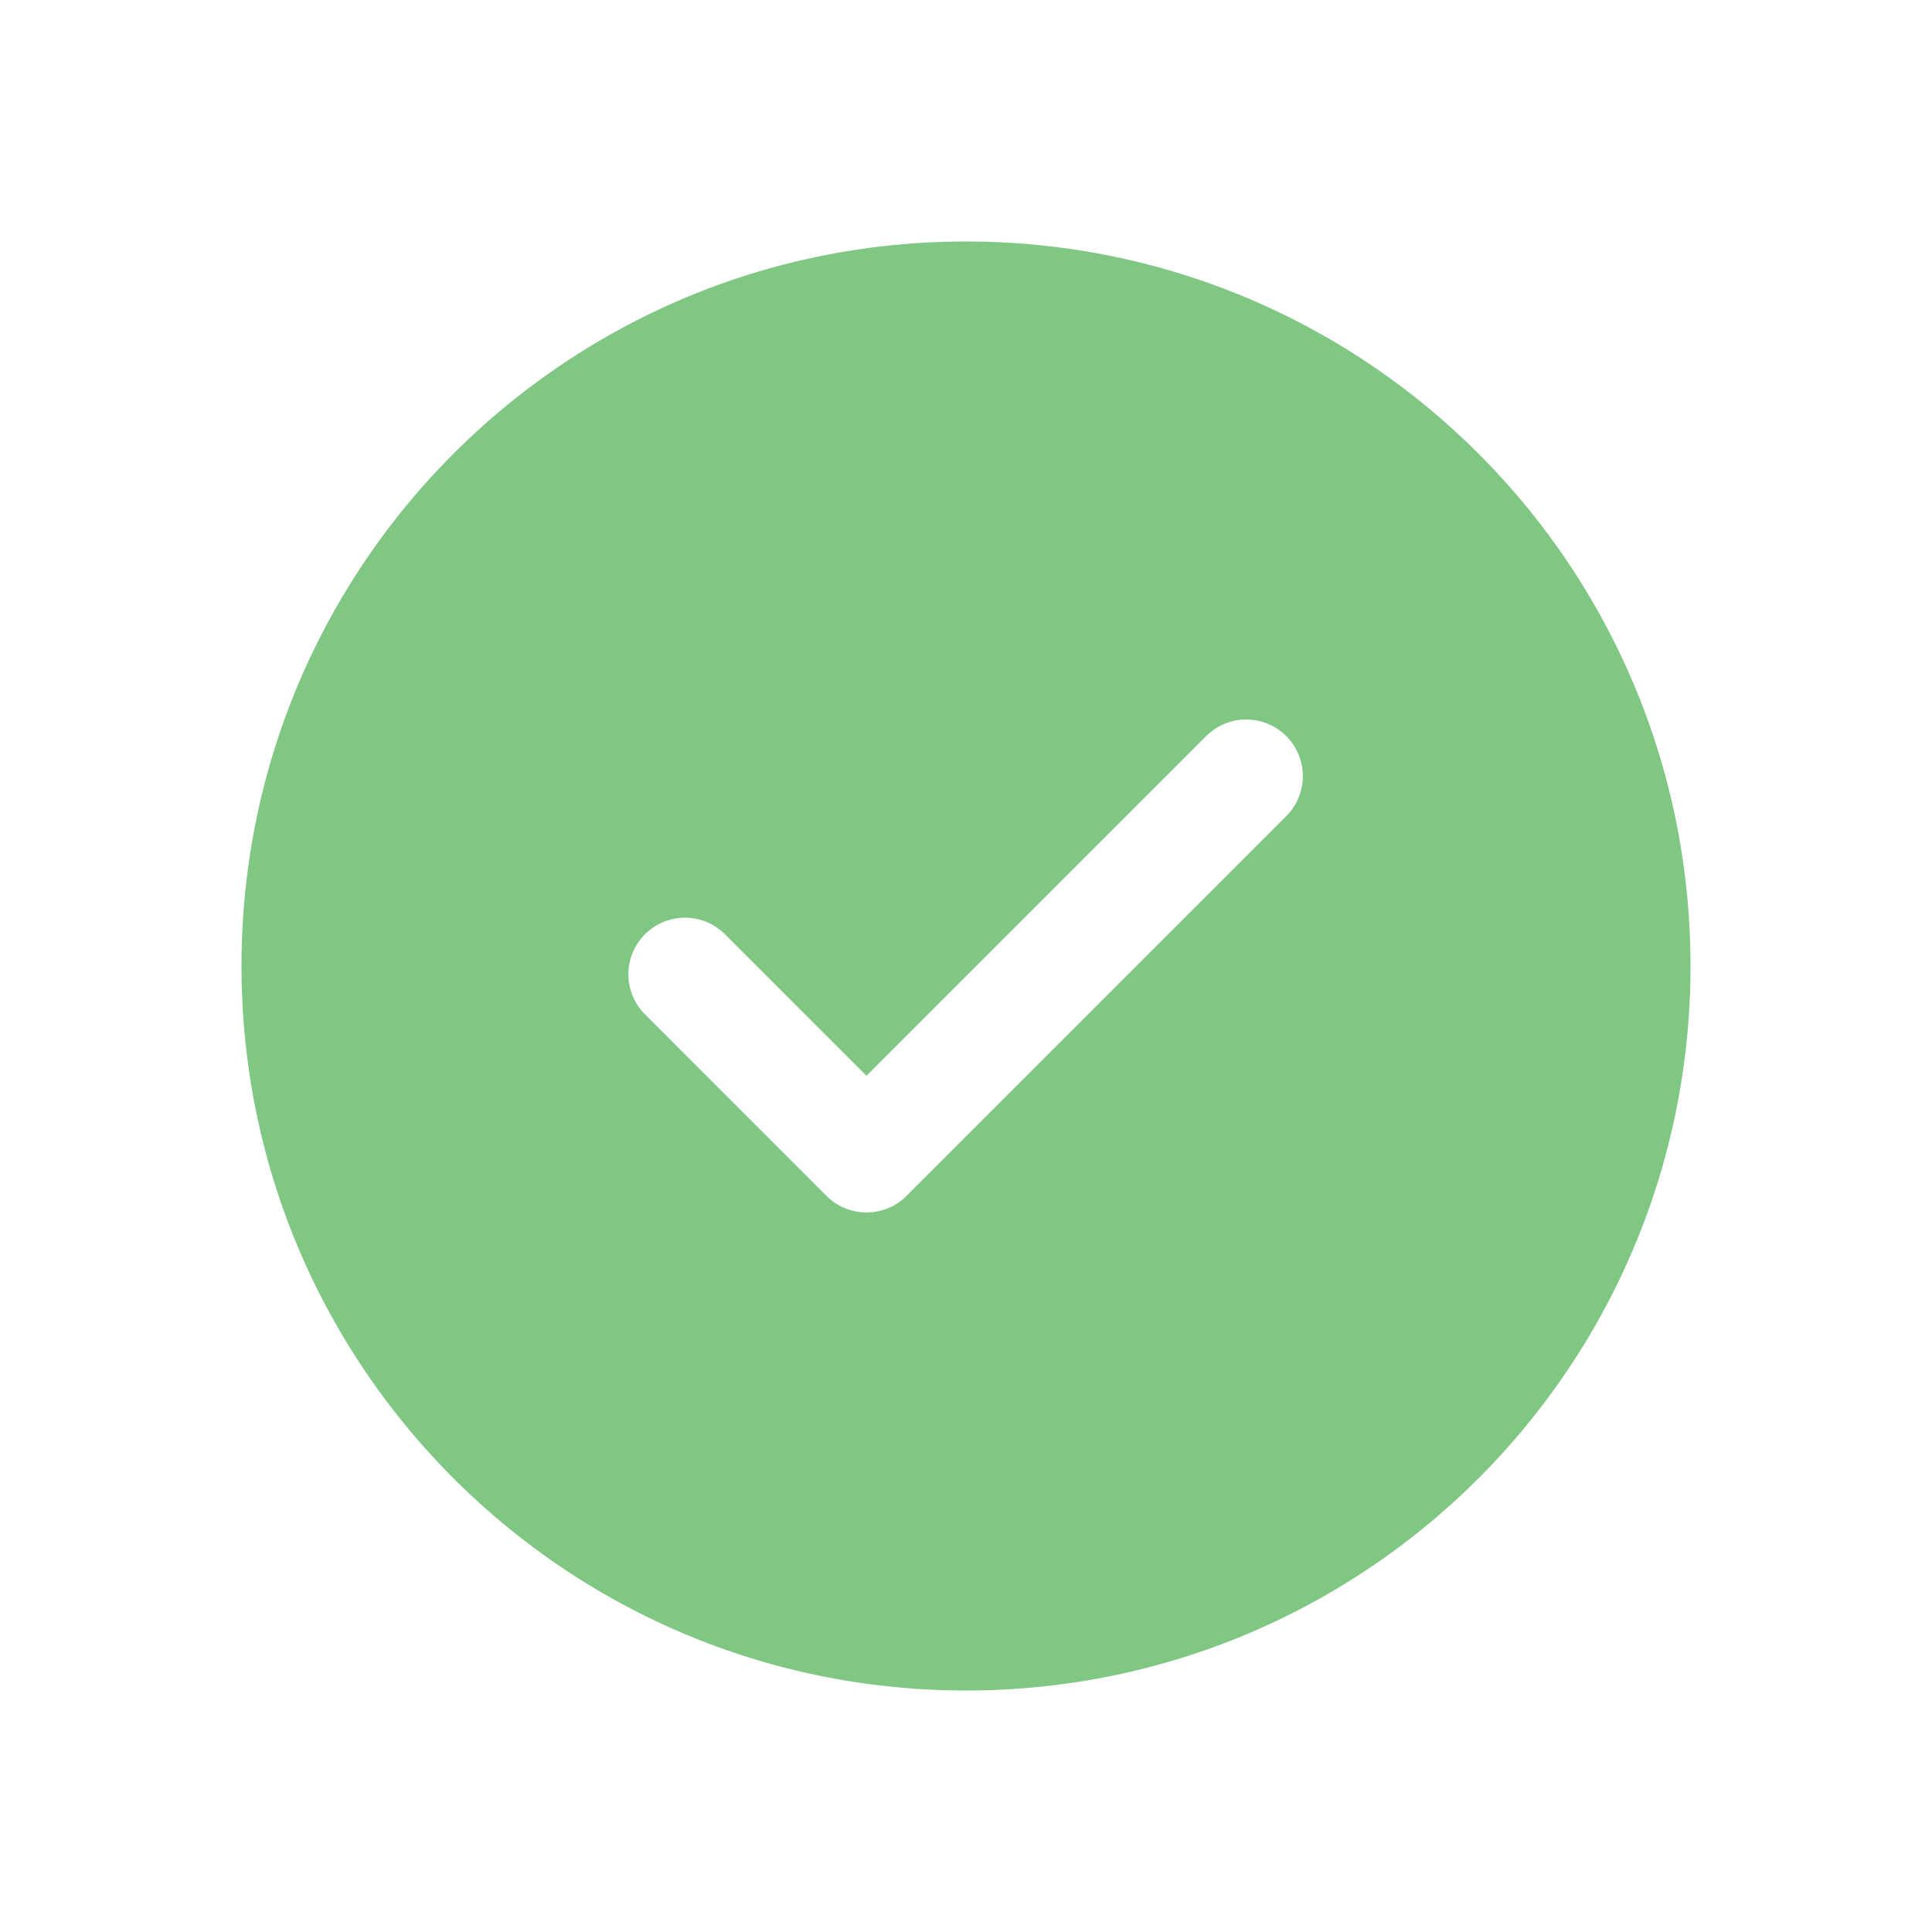 <svg width="24" height="24" viewBox="0 0 24 24" xmlns="http://www.w3.org/2000/svg">
    <path d="M12 3c4.975 0 9 4.026 9 9 0 4.975-4.026 9-9 9-4.975 0-9-4.026-9-9 0-4.975 4.026-9 9-9zm3.978 6.144a.703.703 0 0 0-.994 0l-4.22 4.22-1.748-1.748a.703.703 0 1 0-.994.994l2.245 2.246c.275.274.72.274.994 0l4.717-4.717a.703.703 0 0 0 0-.995z" fill="#81C784" fill-rule="nonzero"/>
</svg>
